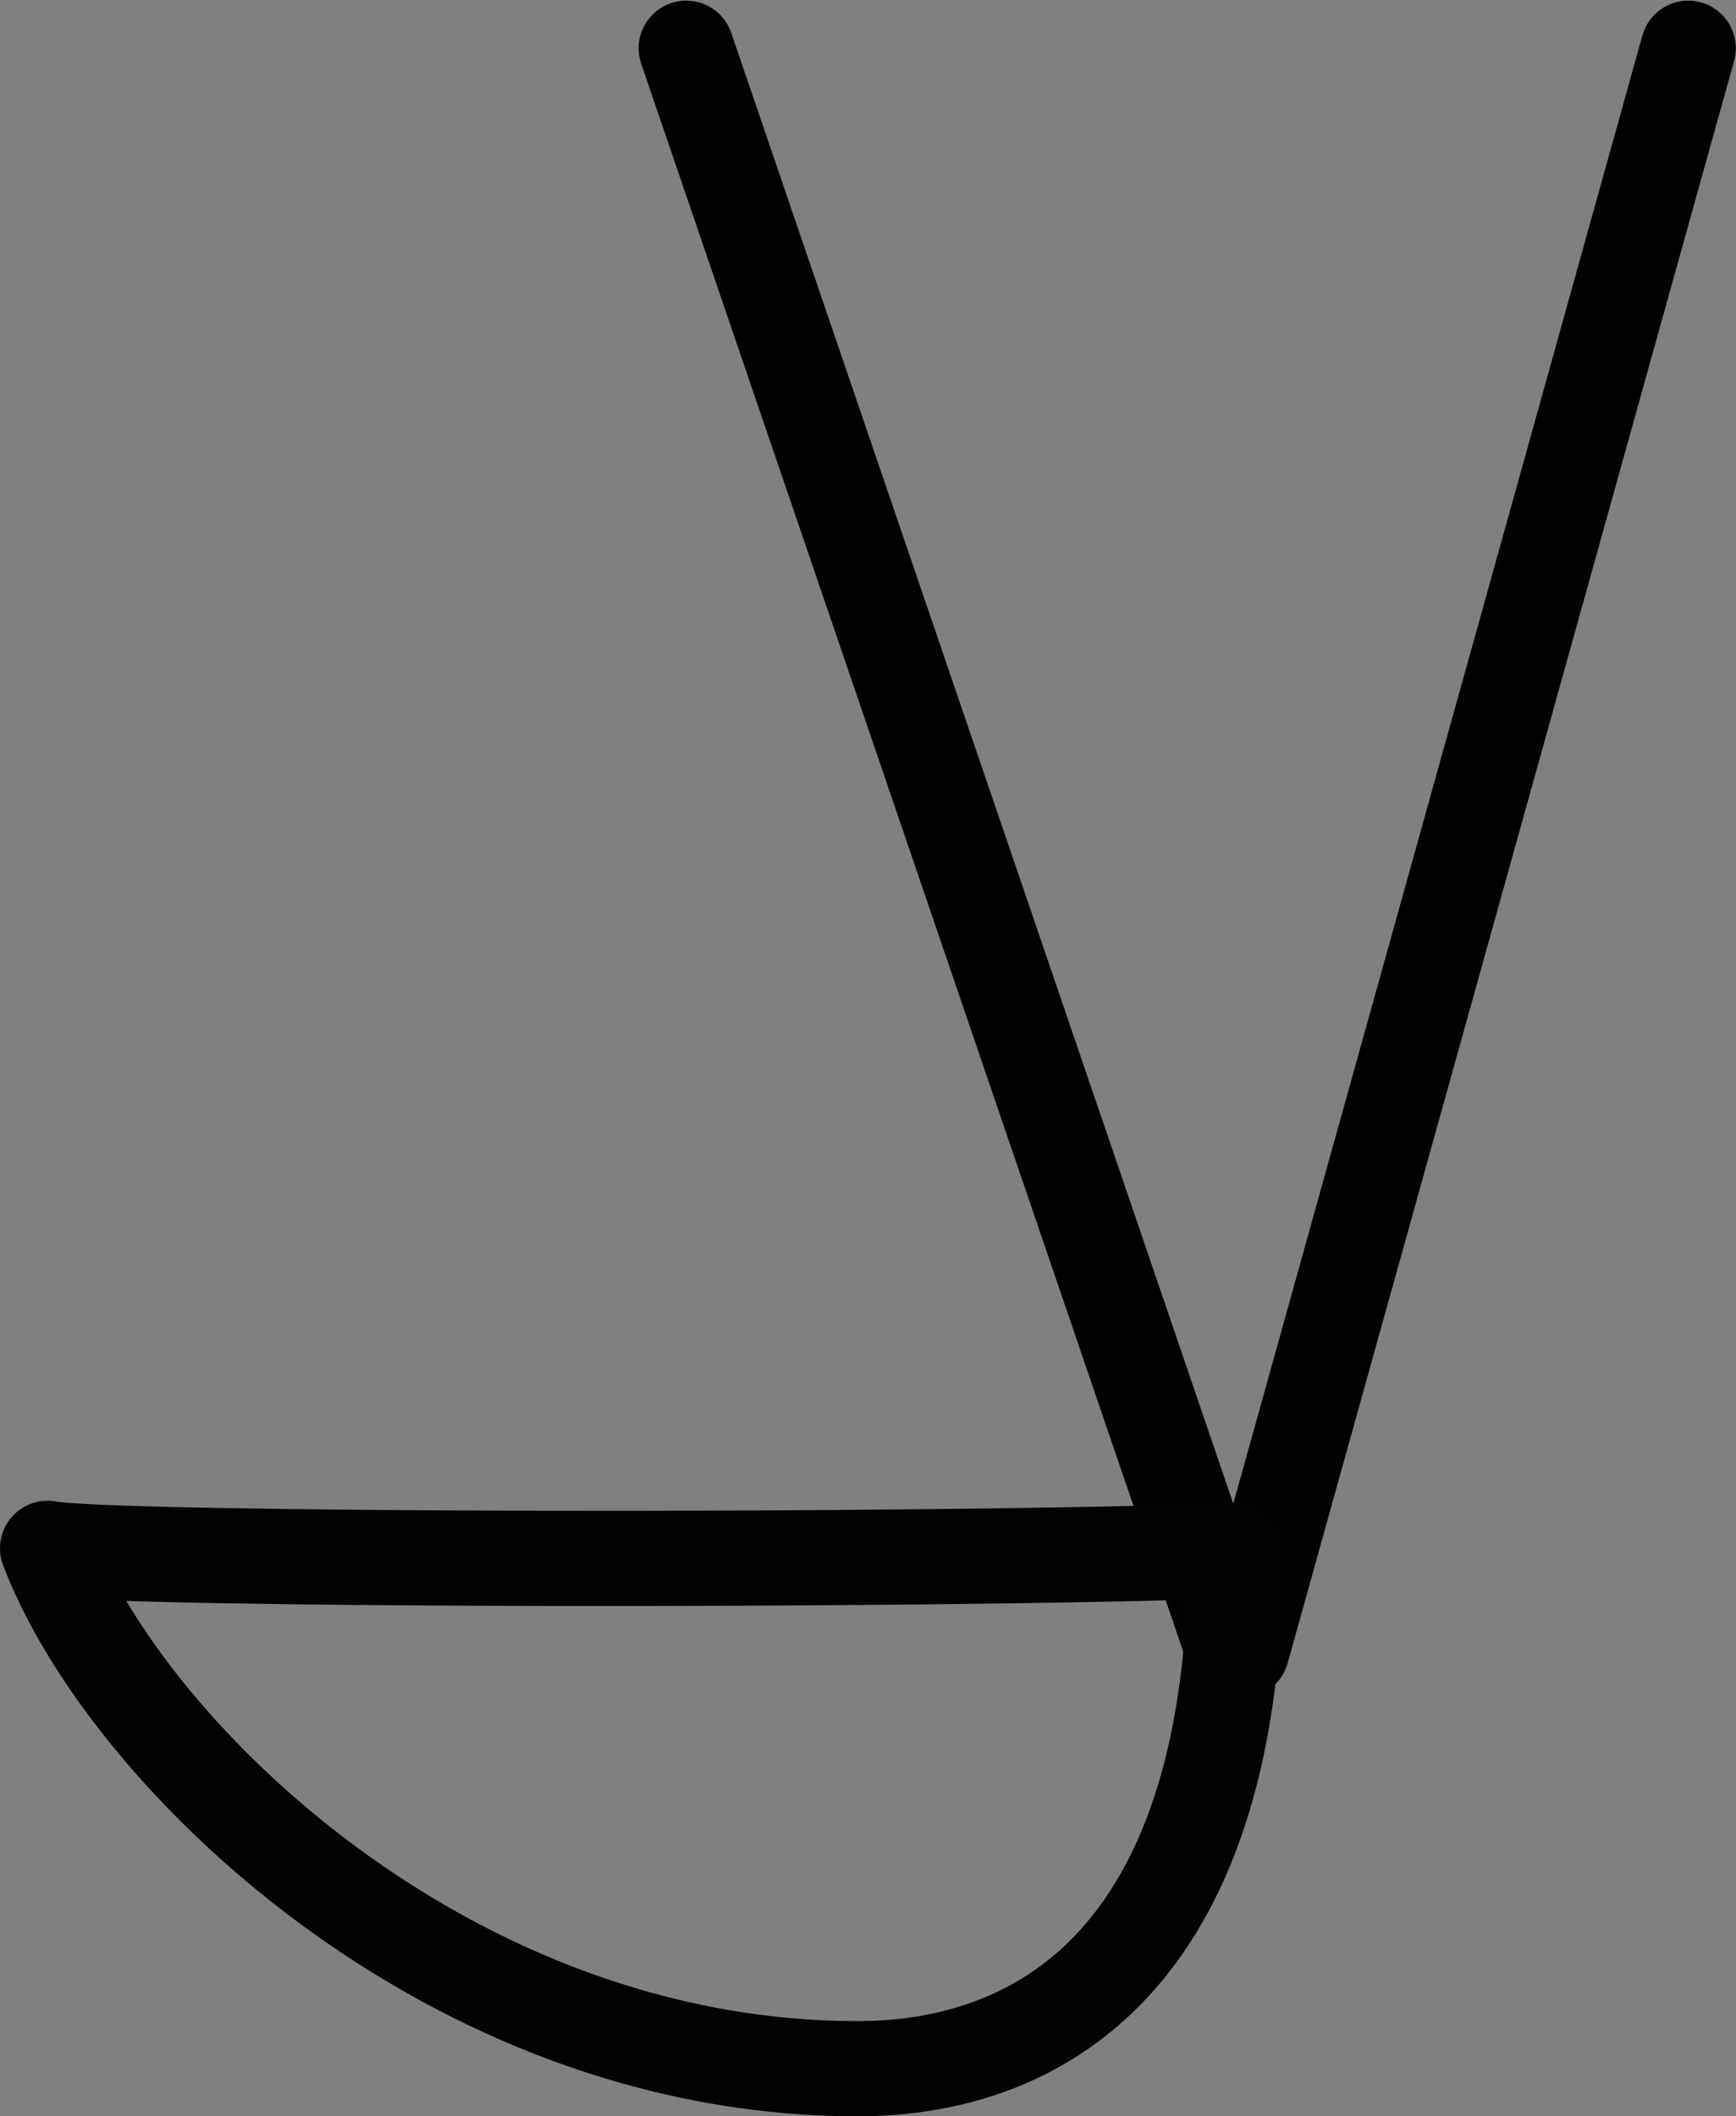 <?xml version="1.0" encoding="UTF-8" standalone="no"?>
<svg
   xmlns:dc="http://purl.org/dc/elements/1.1/"
   xmlns:cc="http://creativecommons.org/ns#"
   xmlns:rdf="http://www.w3.org/1999/02/22-rdf-syntax-ns#"
   xmlns:svg="http://www.w3.org/2000/svg"
   xmlns="http://www.w3.org/2000/svg"
   viewBox="0 0 729.816 889.333"
   height="889.333"
   width="729.816"
   version="1.1"
   id="svg7183">
  <rect x="0" y="0" width="729.816" height="889.333" fill="#808080" stroke="none"/>
  <defs
     id="defs7187" />
  <path
     id="path8750"
     d="M 288.486,20.274 C 518.396,693.582 518.396,693.582 518.396,693.582 l 1.825,0"
     style="fill:#ffff00;fill-rule:evenodd;stroke:#000000;stroke-width:40;stroke-linecap:round;stroke-linejoin:round;stroke-miterlimit:4;stroke-dasharray:none;stroke-opacity:1" />
  <path
     id="path8750-6"
     d="M 709.738,20.274 522.045,693.582 l -1.825,0"
     style="fill:#ffff00;fill-rule:evenodd;stroke:#000000;stroke-width:40;stroke-linecap:round;stroke-linejoin:round;stroke-miterlimit:4;stroke-dasharray:none;stroke-opacity:1" />
  <path
     style="fill:none;stroke:#020202;stroke-width:40;stroke-linecap:round;stroke-linejoin:round;stroke-miterlimit:4;stroke-dasharray:none"
     d="m 519.402,651.592 c 0,167.266 -78.534,217.741 -158.935,217.741 -171.998,0 -307.668,-132.496 -340.468,-218.683 25.075,5.254 372.47,5.69 499.404,0.942 z"
     id="path4-6-7" />
</svg>
